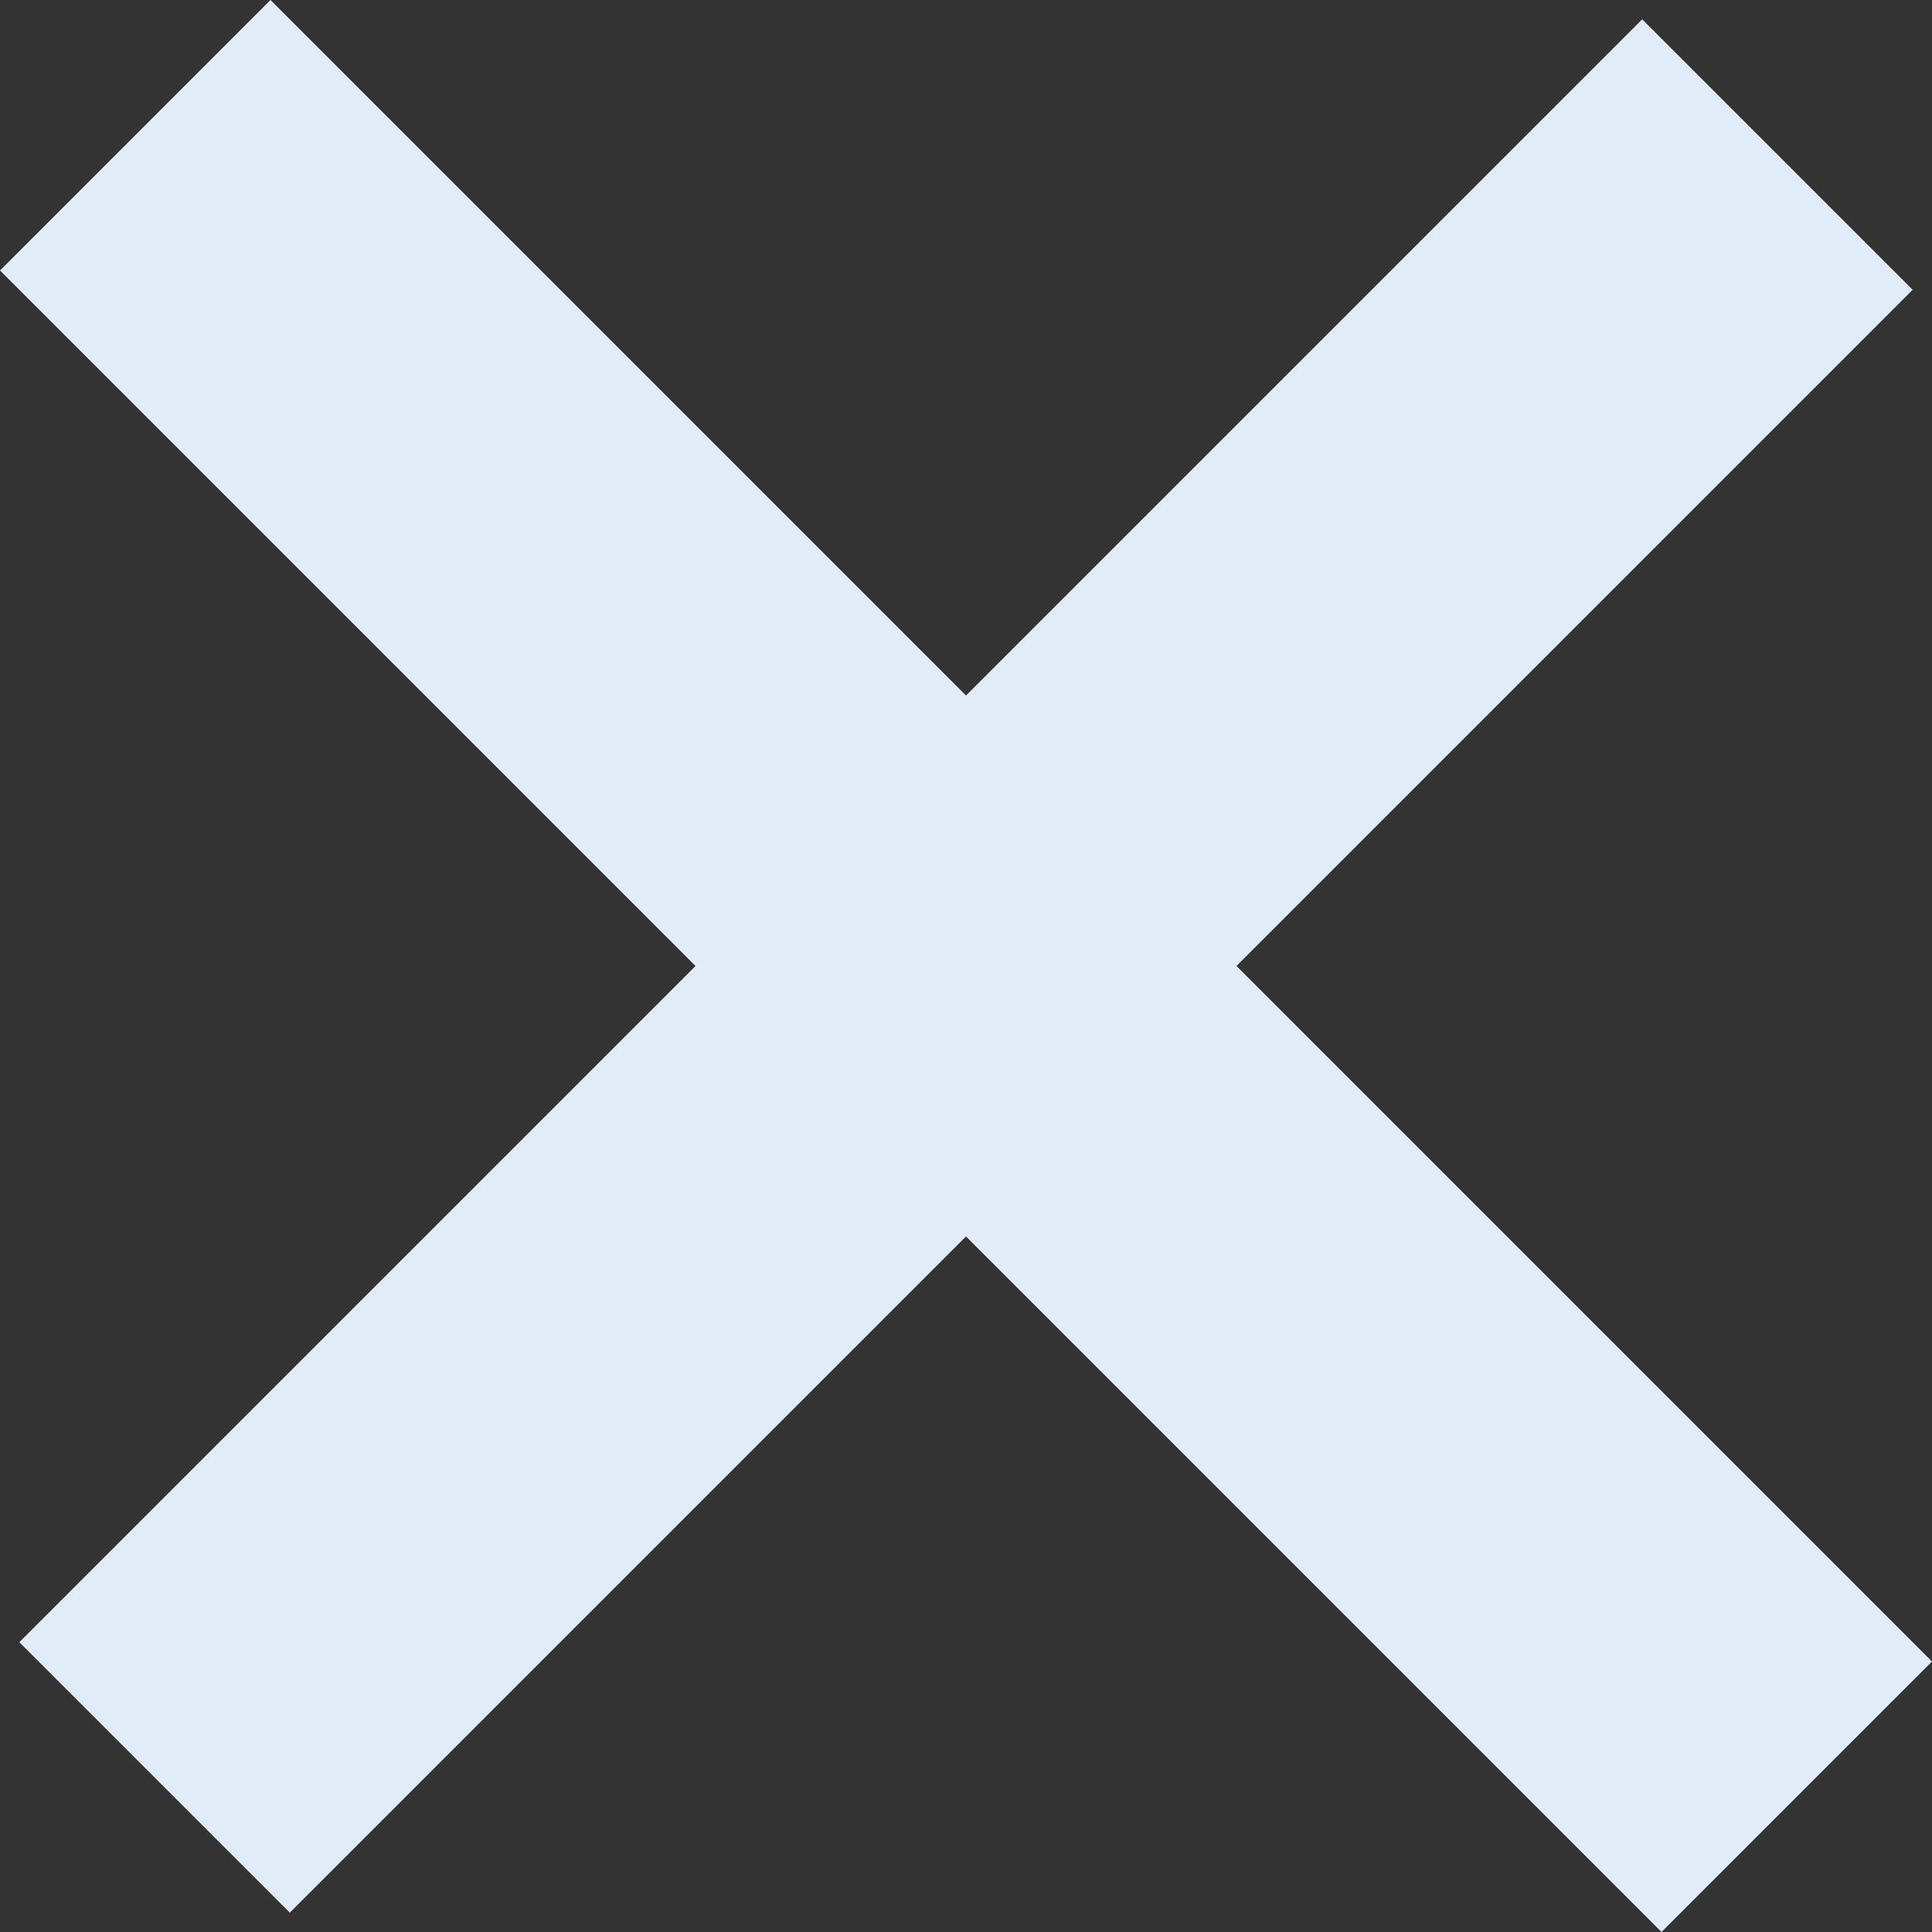 <?xml version="1.0" encoding="UTF-8"?>
<svg width="12px" height="12px" viewBox="0 0 12 12" version="1.1" xmlns="http://www.w3.org/2000/svg" xmlns:xlink="http://www.w3.org/1999/xlink">
    <rect x="0" y="0" width="12" height="12" fill="#333333" stroke="none"/>
    <!-- Generator: Sketch 50.2 (55047) - http://www.bohemiancoding.com/sketch -->
    <title>Fill 1</title>
    <desc>Created with Sketch.</desc>
    <defs></defs>
    <g id="Symbols" stroke="none" stroke-width="1" fill="none" fill-rule="evenodd">
        <g id="价格单行/叉" transform="translate(-139, -19)" fill="#E1ECF8">
            <polygon id="Fill-1" points="140.68 19 139 20.68 143.32 25 139.12 29.2 140.8 30.88 145 26.68 149.32 31 151 29.32 146.68 25 150.88 20.8 149.2 19.12 145 23.32"></polygon>
        </g>
    </g>
</svg>